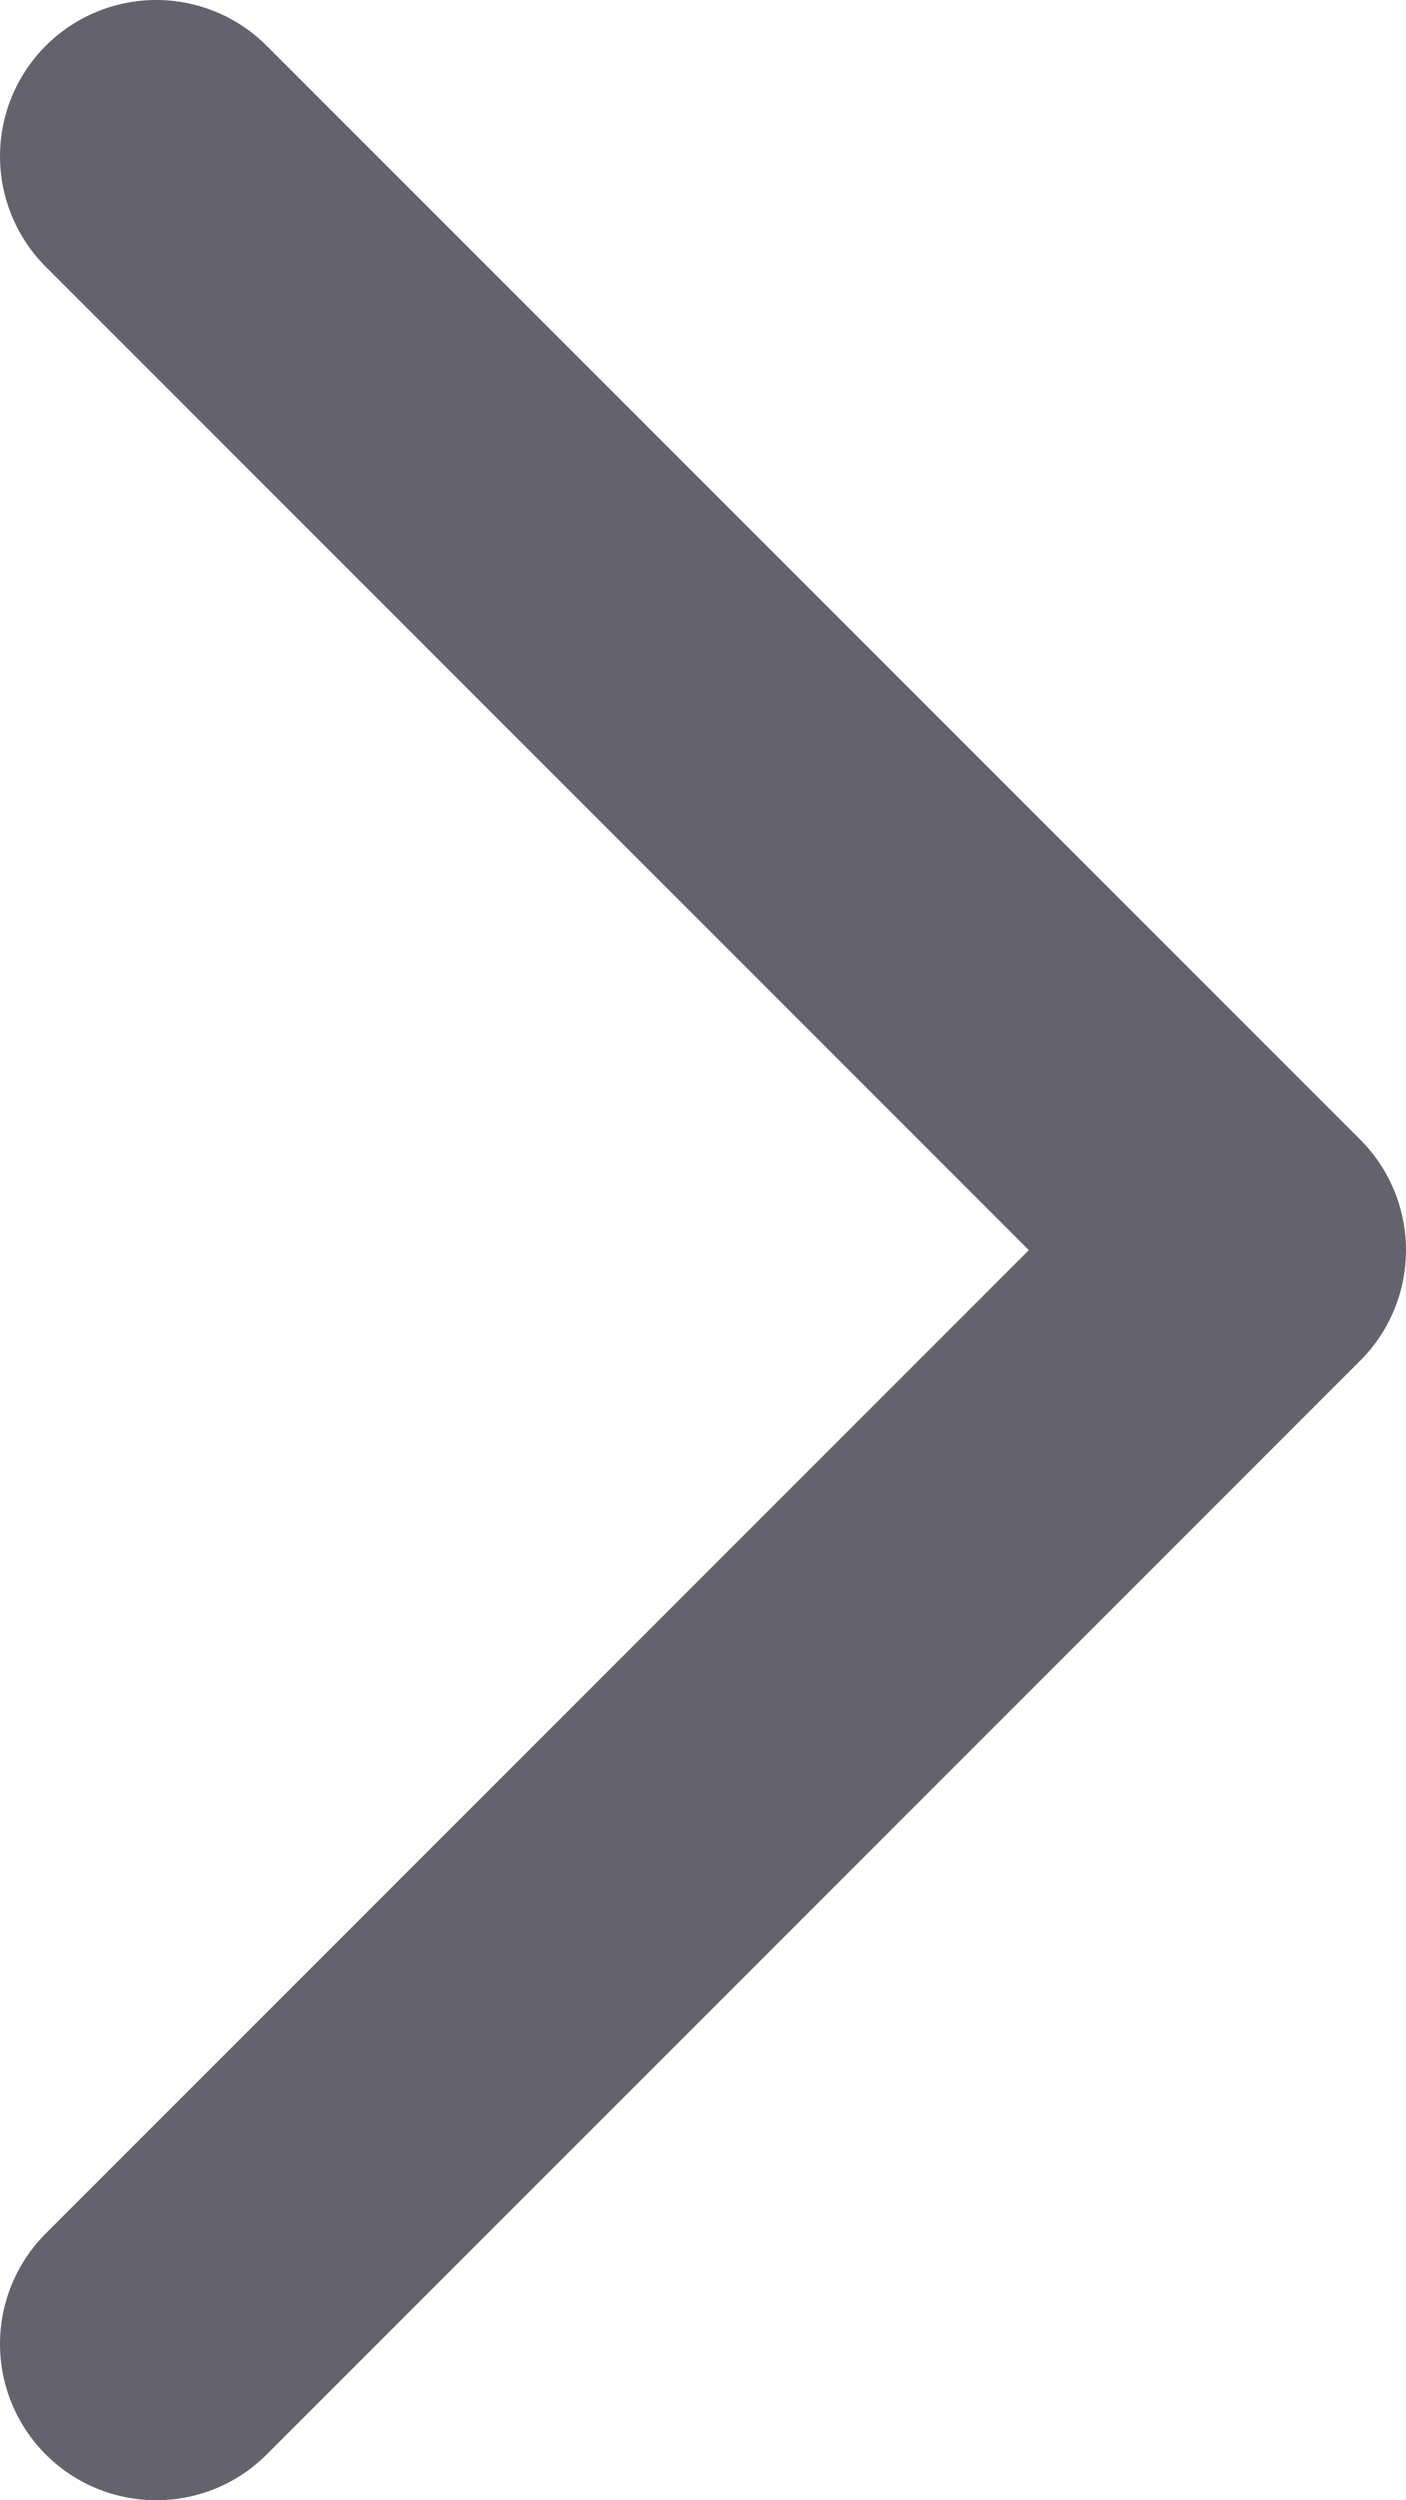 <svg width="9" height="16" viewBox="0 0 9 16" fill="none" xmlns="http://www.w3.org/2000/svg">
<path d="M1 1L8 8L1 15" stroke="#63626D" stroke-width="2" stroke-linecap="round" stroke-linejoin="round"/>
</svg>

